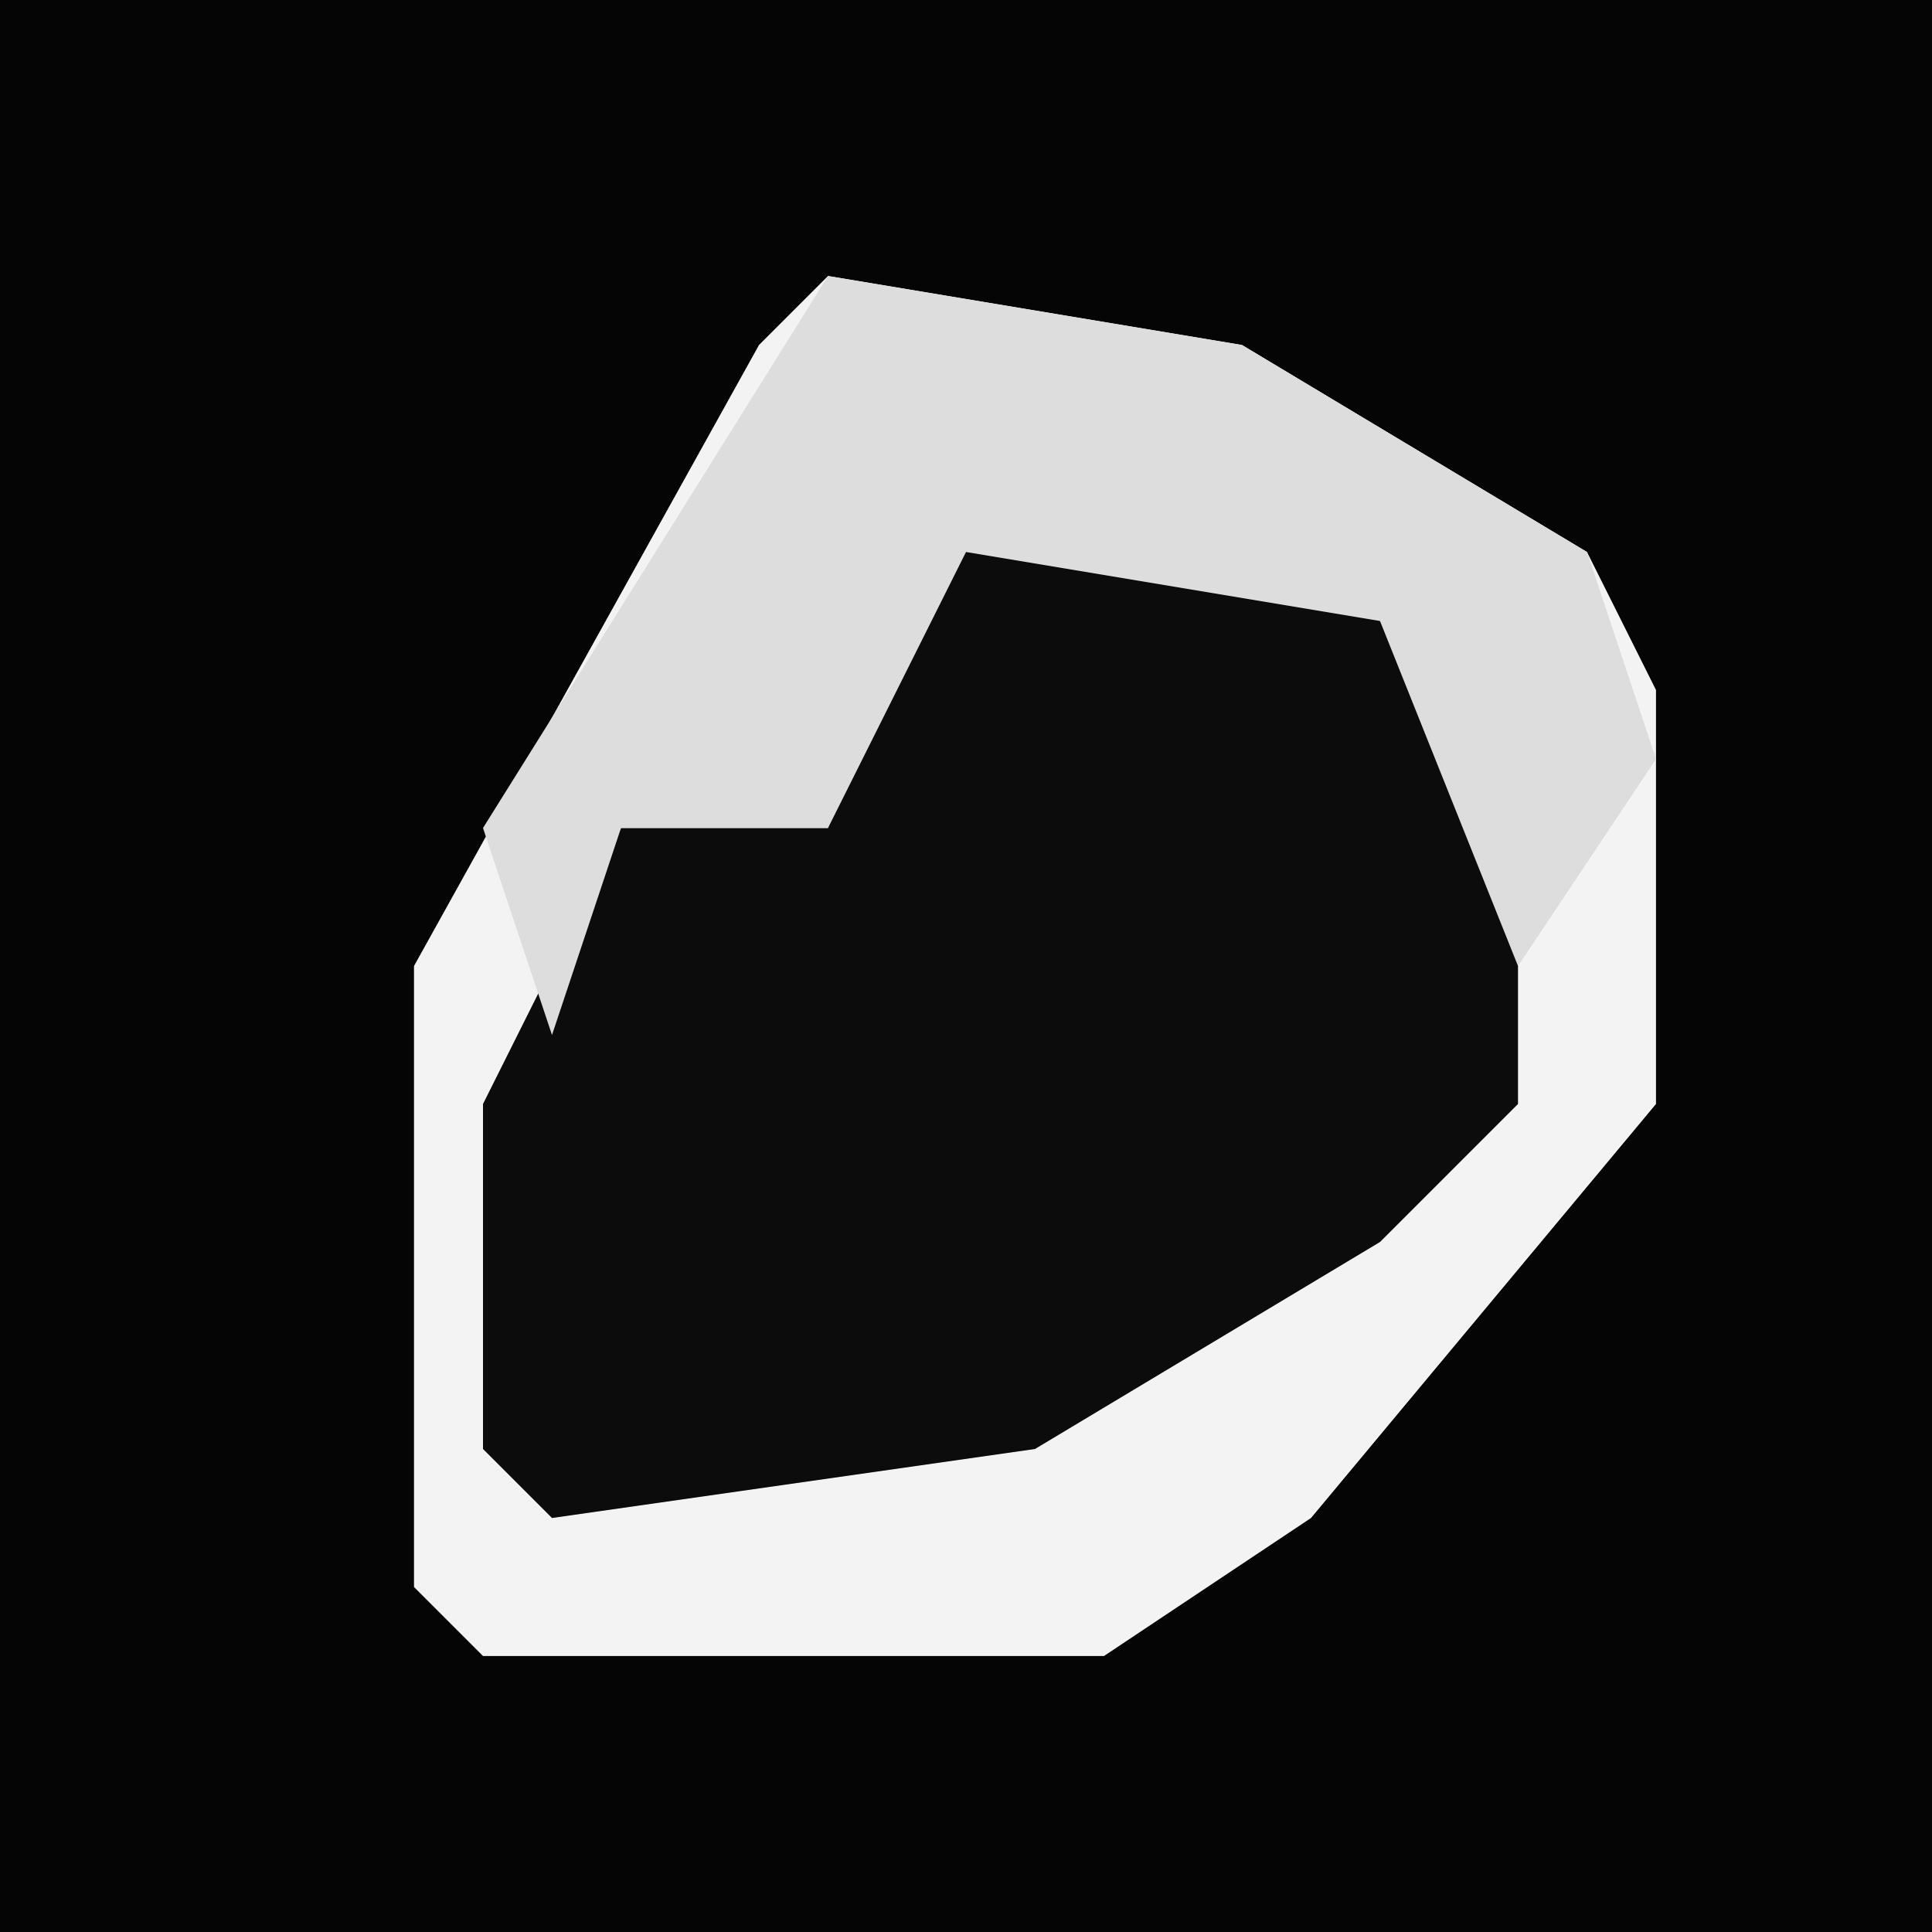 <?xml version="1.0" encoding="UTF-8"?>
<svg version="1.1" xmlns="http://www.w3.org/2000/svg" width="28" height="28">
<path d="M0,0 L28,0 L28,28 L0,28 Z " fill="#050505" transform="translate(0,0)"/>
<path d="M0,0 L6,1 L11,4 L12,6 L12,12 L7,18 L4,20 L-5,20 L-6,19 L-6,10 L-1,1 Z " fill="#0C0C0C" transform="translate(12,4)"/>
<path d="M0,0 L6,1 L11,4 L12,6 L12,12 L7,18 L4,20 L-5,20 L-6,19 L-6,10 L-1,1 Z M2,3 L0,5 L0,8 L-3,8 L-5,12 L-5,17 L-4,18 L3,17 L8,14 L10,12 L10,6 L6,3 Z " fill="#F3F3F3" transform="translate(12,4)"/>
<path d="M0,0 L6,1 L11,4 L12,7 L10,10 L8,5 L2,4 L0,8 L-3,8 L-4,11 L-5,8 Z " fill="#DDDDDD" transform="translate(12,4)"/>
</svg>
